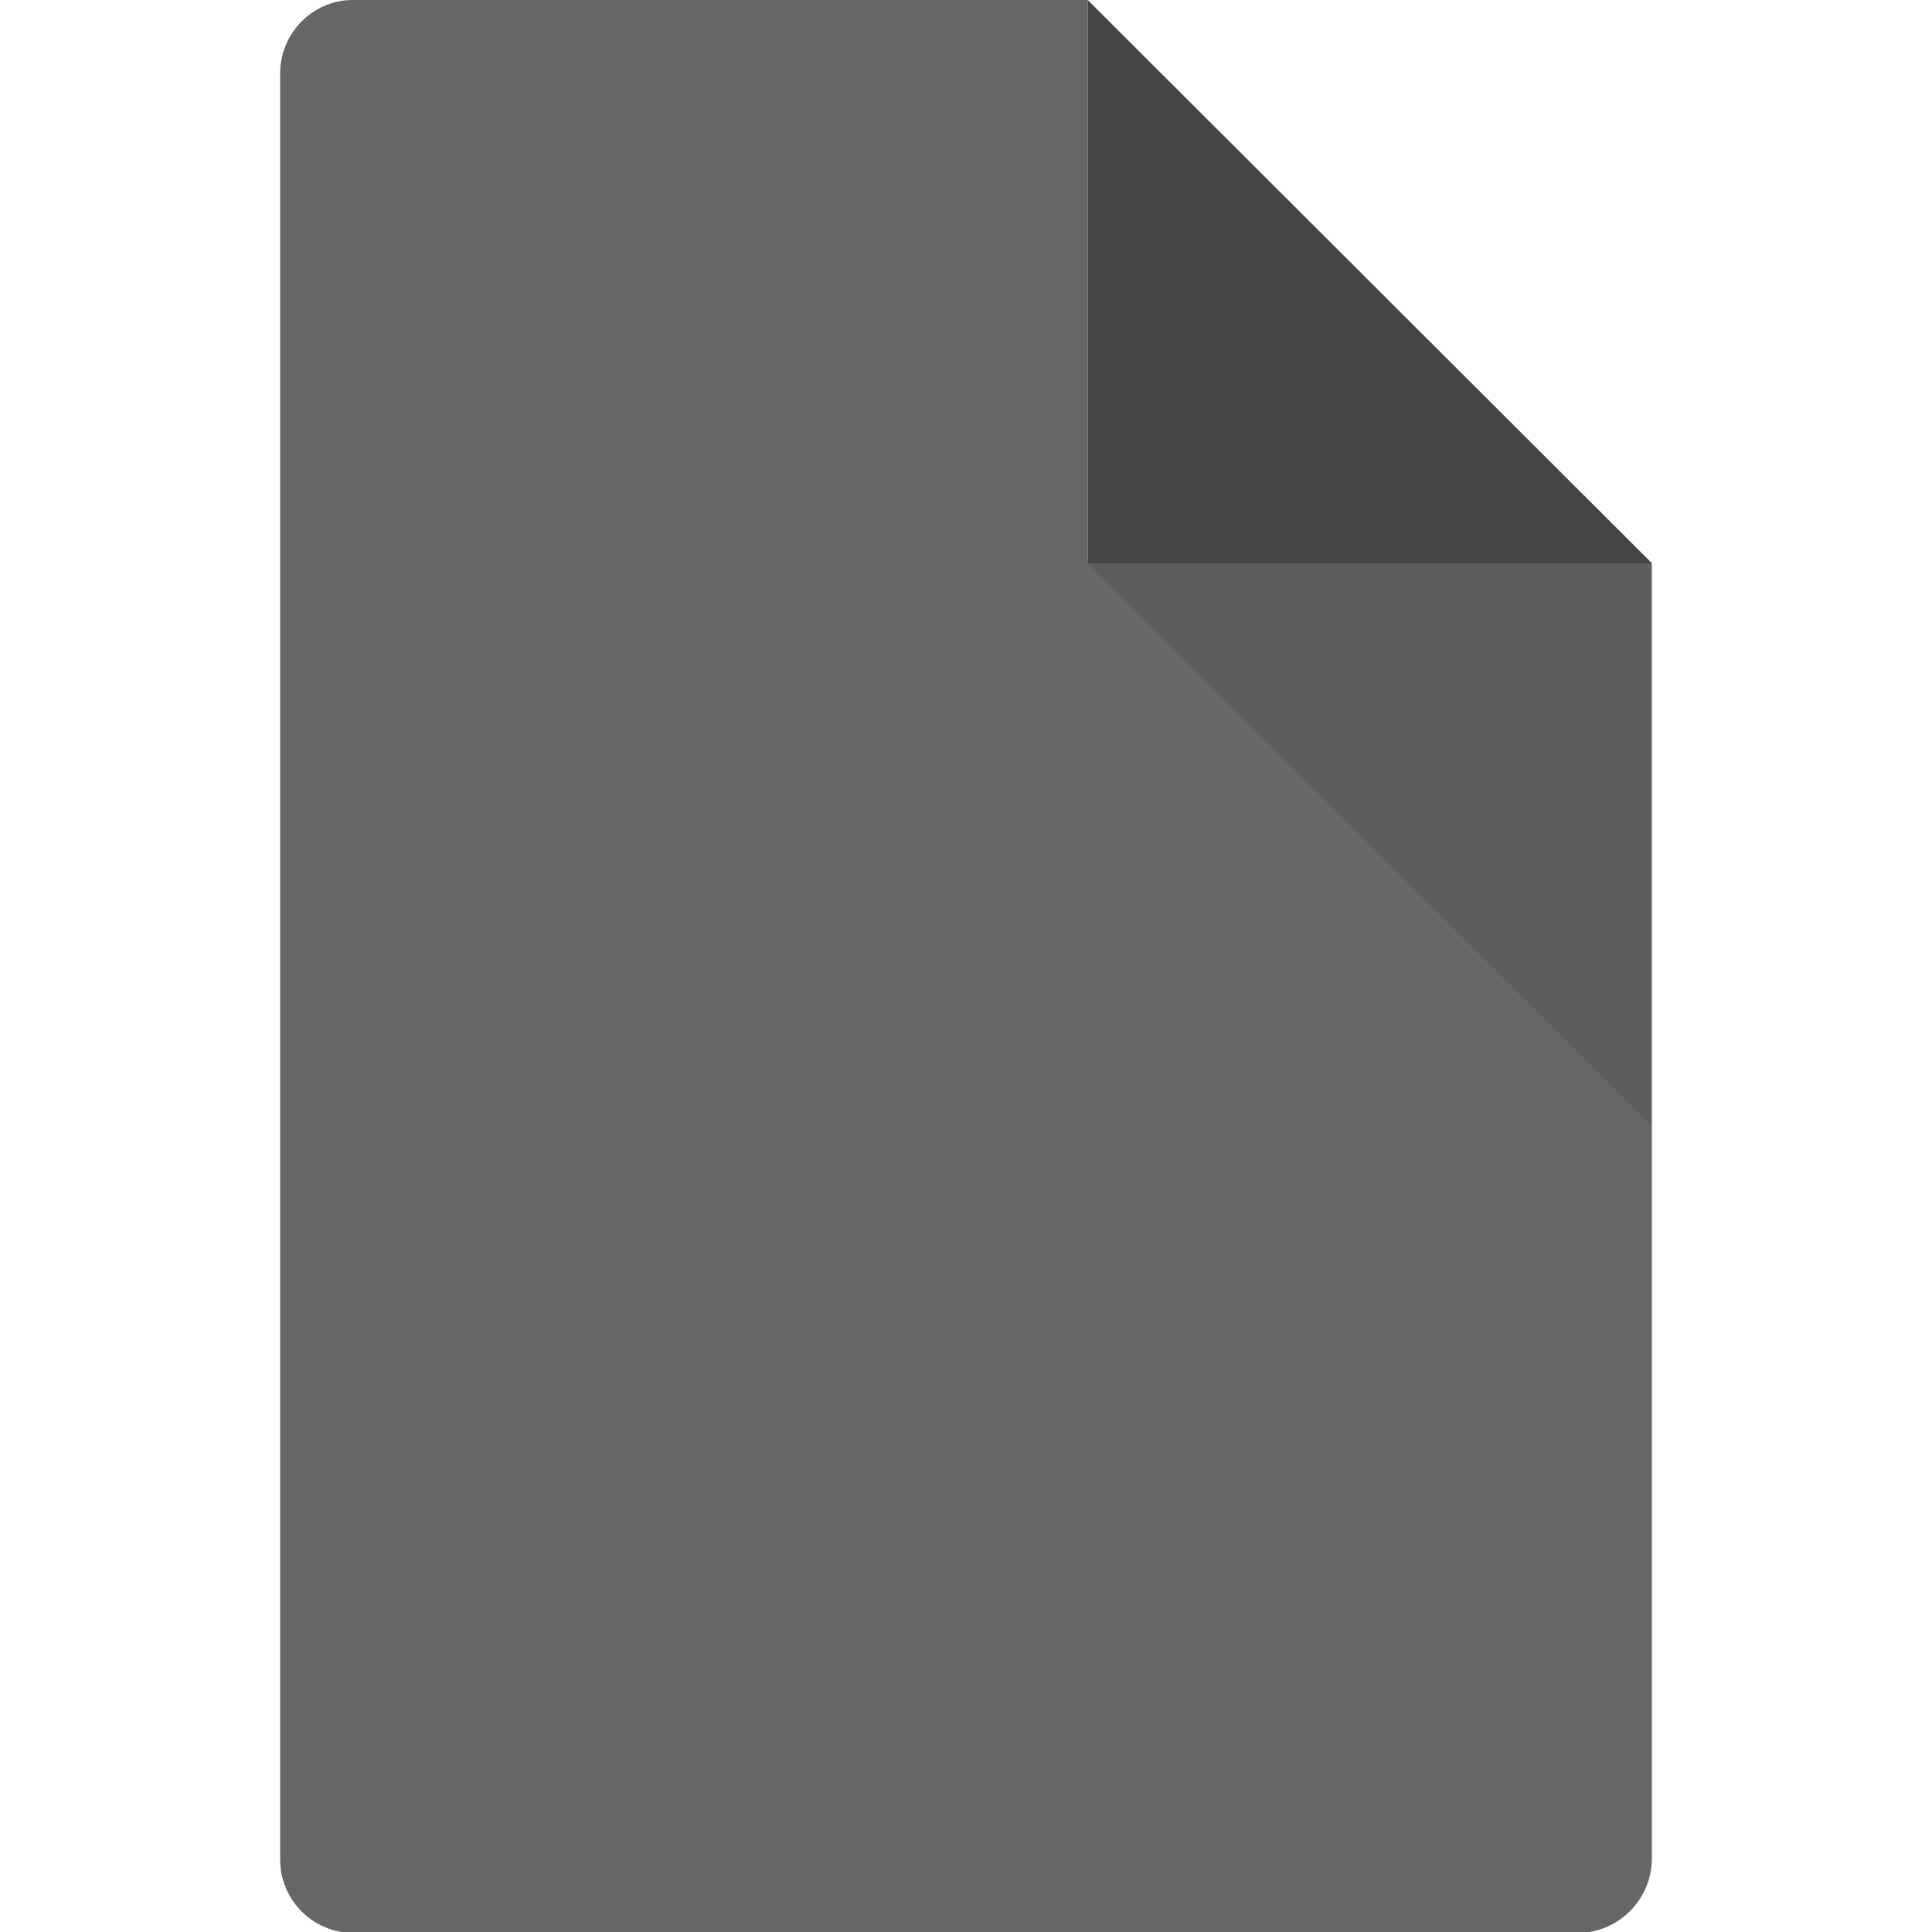 <svg xmlns="http://www.w3.org/2000/svg" class="icon-model" viewBox="0 0 200 200">
    <path
        d="M171 192.4V58.2l-58.4 0V0H36.5C32.4 0 29 3.4 29 7.6h0v184.9h0c0 4.2 3.4 7.6 7.6 7.6h126.9C167.6 200 171 196.6 171 192.4z"
        fill="#666" />
    <polygon points="112.6 0 171 58.3 112.6 58.3" fill="#444" />
    <polygon points="170.9 116.5 112.6 58.3 170.9 58.3" style="fill:#010202;opacity:0.1" />
</svg>